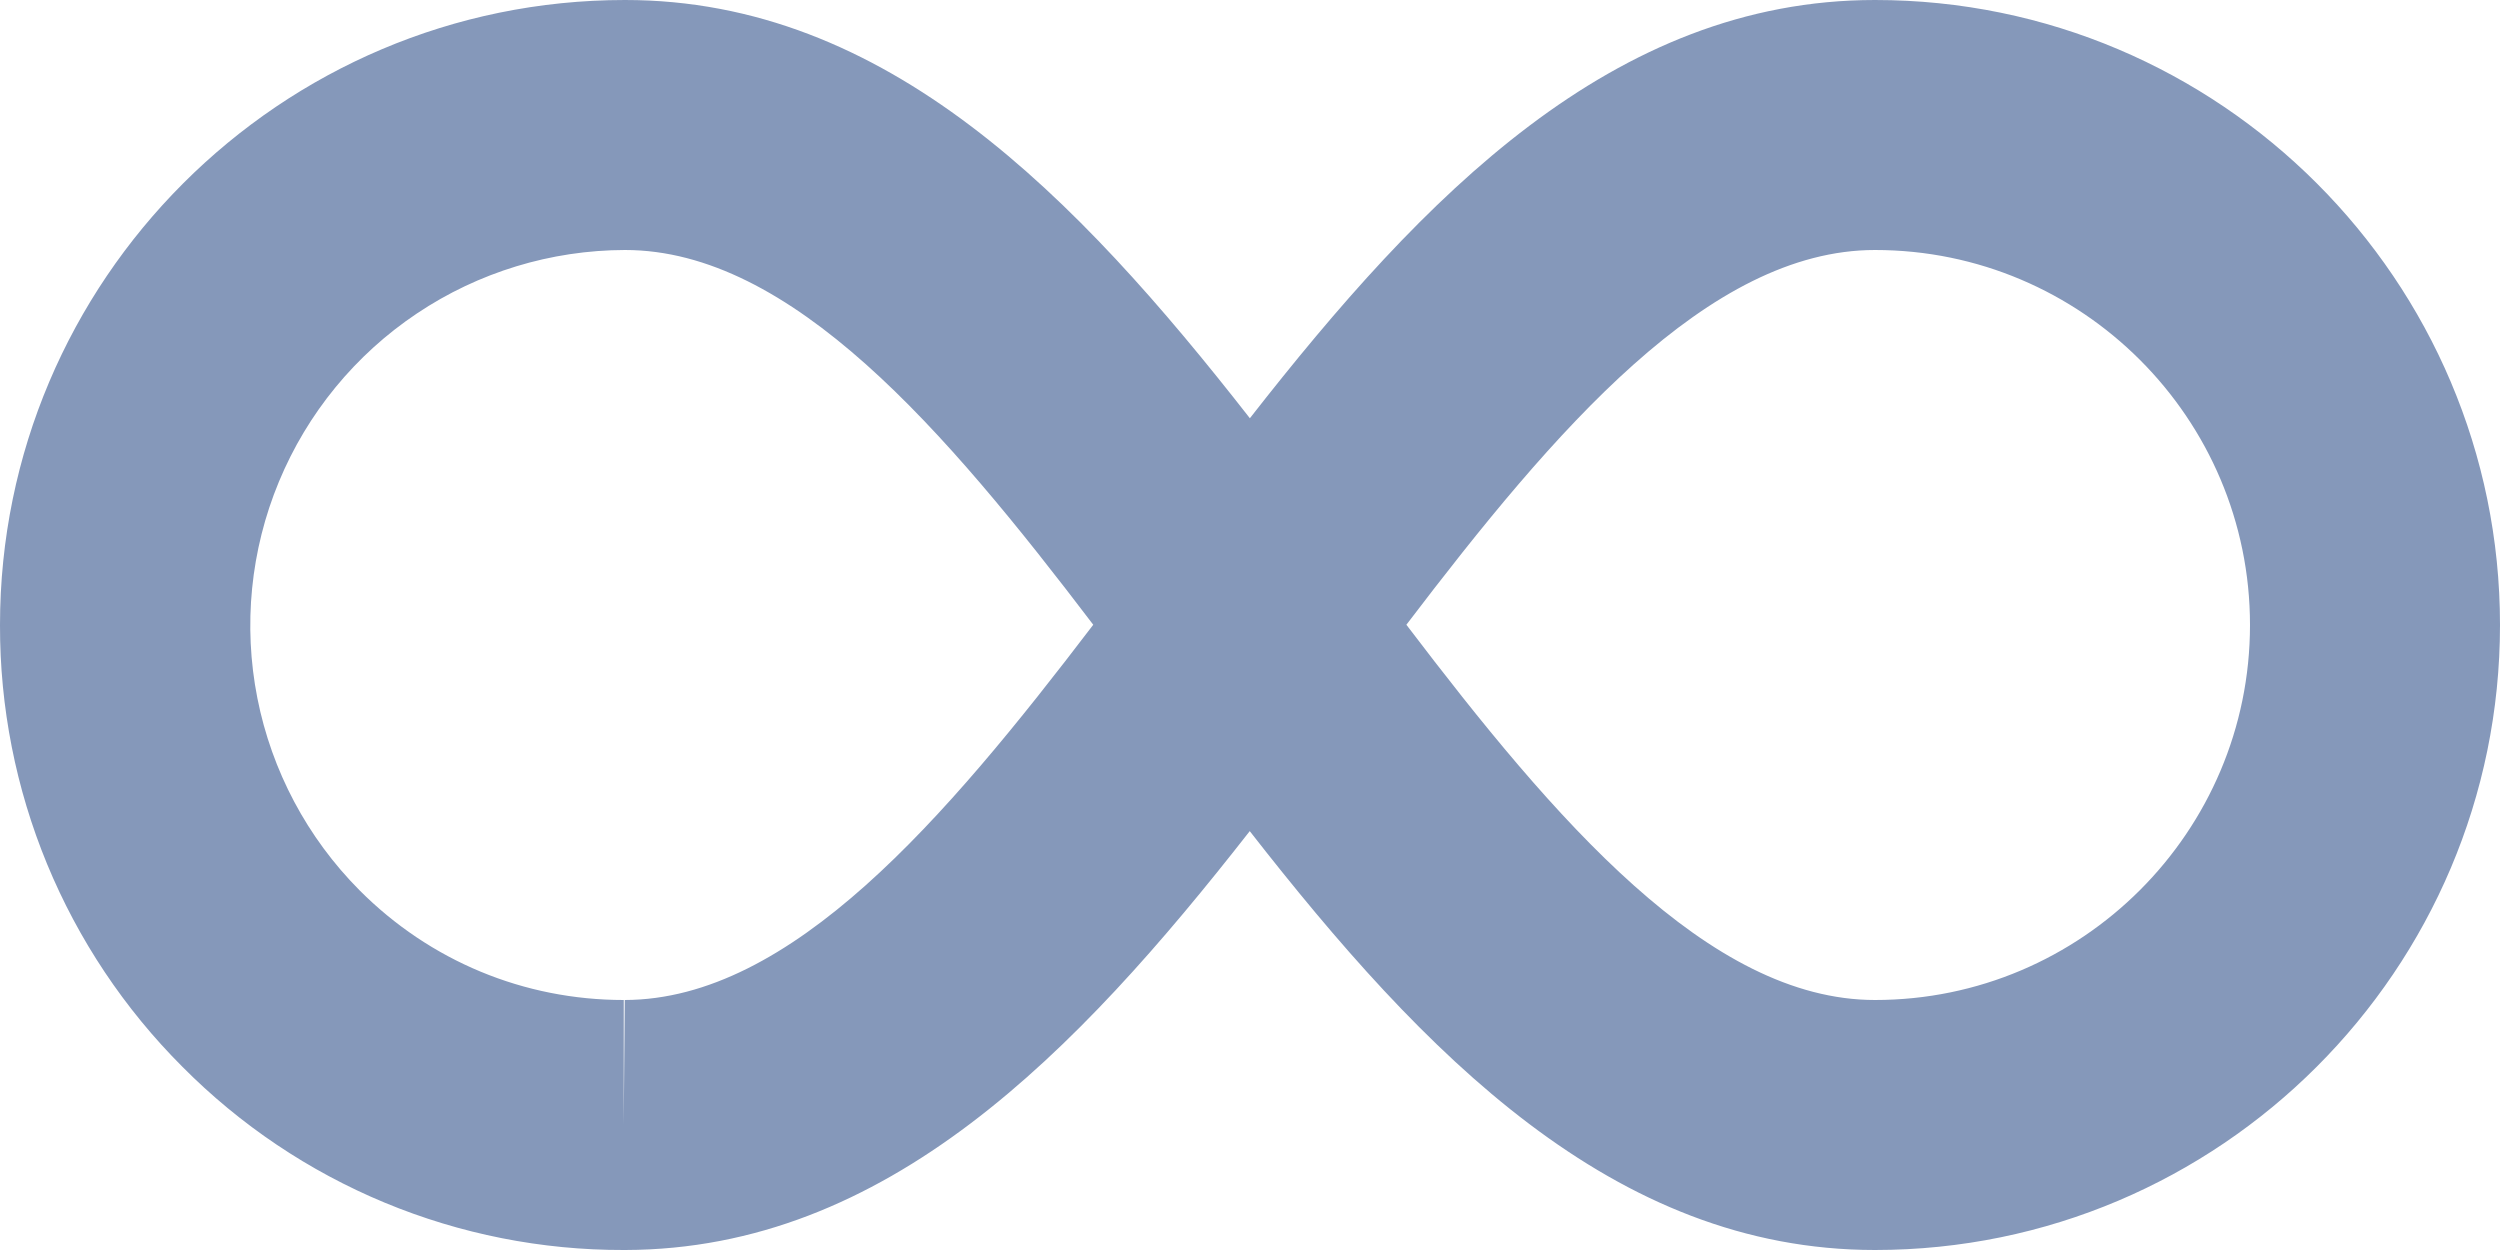 <svg width="80" height="40" viewBox="0 0 80 40" fill="none" xmlns="http://www.w3.org/2000/svg">
<path d="M60 0C51.624 0 45.556 6.268 39.996 13.384C34.436 6.268 28.372 0 20 0C8.972 0 5.97958e-05 8.972 5.97958e-05 20C-0.006 22.625 0.506 25.224 1.507 27.65C2.509 30.076 3.98 32.28 5.836 34.136C7.685 36 9.885 37.478 12.31 38.485C14.734 39.491 17.335 40.006 19.96 40H20.008C28.364 39.98 34.428 33.712 39.992 26.596C45.556 33.724 51.624 40 60 40C71.028 40 80 31.028 80 20C80 8.972 71.028 0 60 0ZM19.992 32L19.96 36V32C16.764 32 13.76 30.752 11.504 28.488C9.832 26.806 8.695 24.667 8.236 22.341C7.777 20.014 8.017 17.604 8.926 15.413C9.834 13.223 11.37 11.35 13.341 10.031C15.312 8.711 17.629 8.005 20 8C25.32 8 30.24 13.752 34.984 19.992C30.232 26.228 25.312 31.988 19.992 32ZM60 32C54.68 32 49.756 26.24 45.004 19.992C49.752 13.752 54.672 8 60 8C66.616 8 72 13.384 72 20C72 26.616 66.616 32 60 32Z" fill="#8598BA"/>
</svg>
